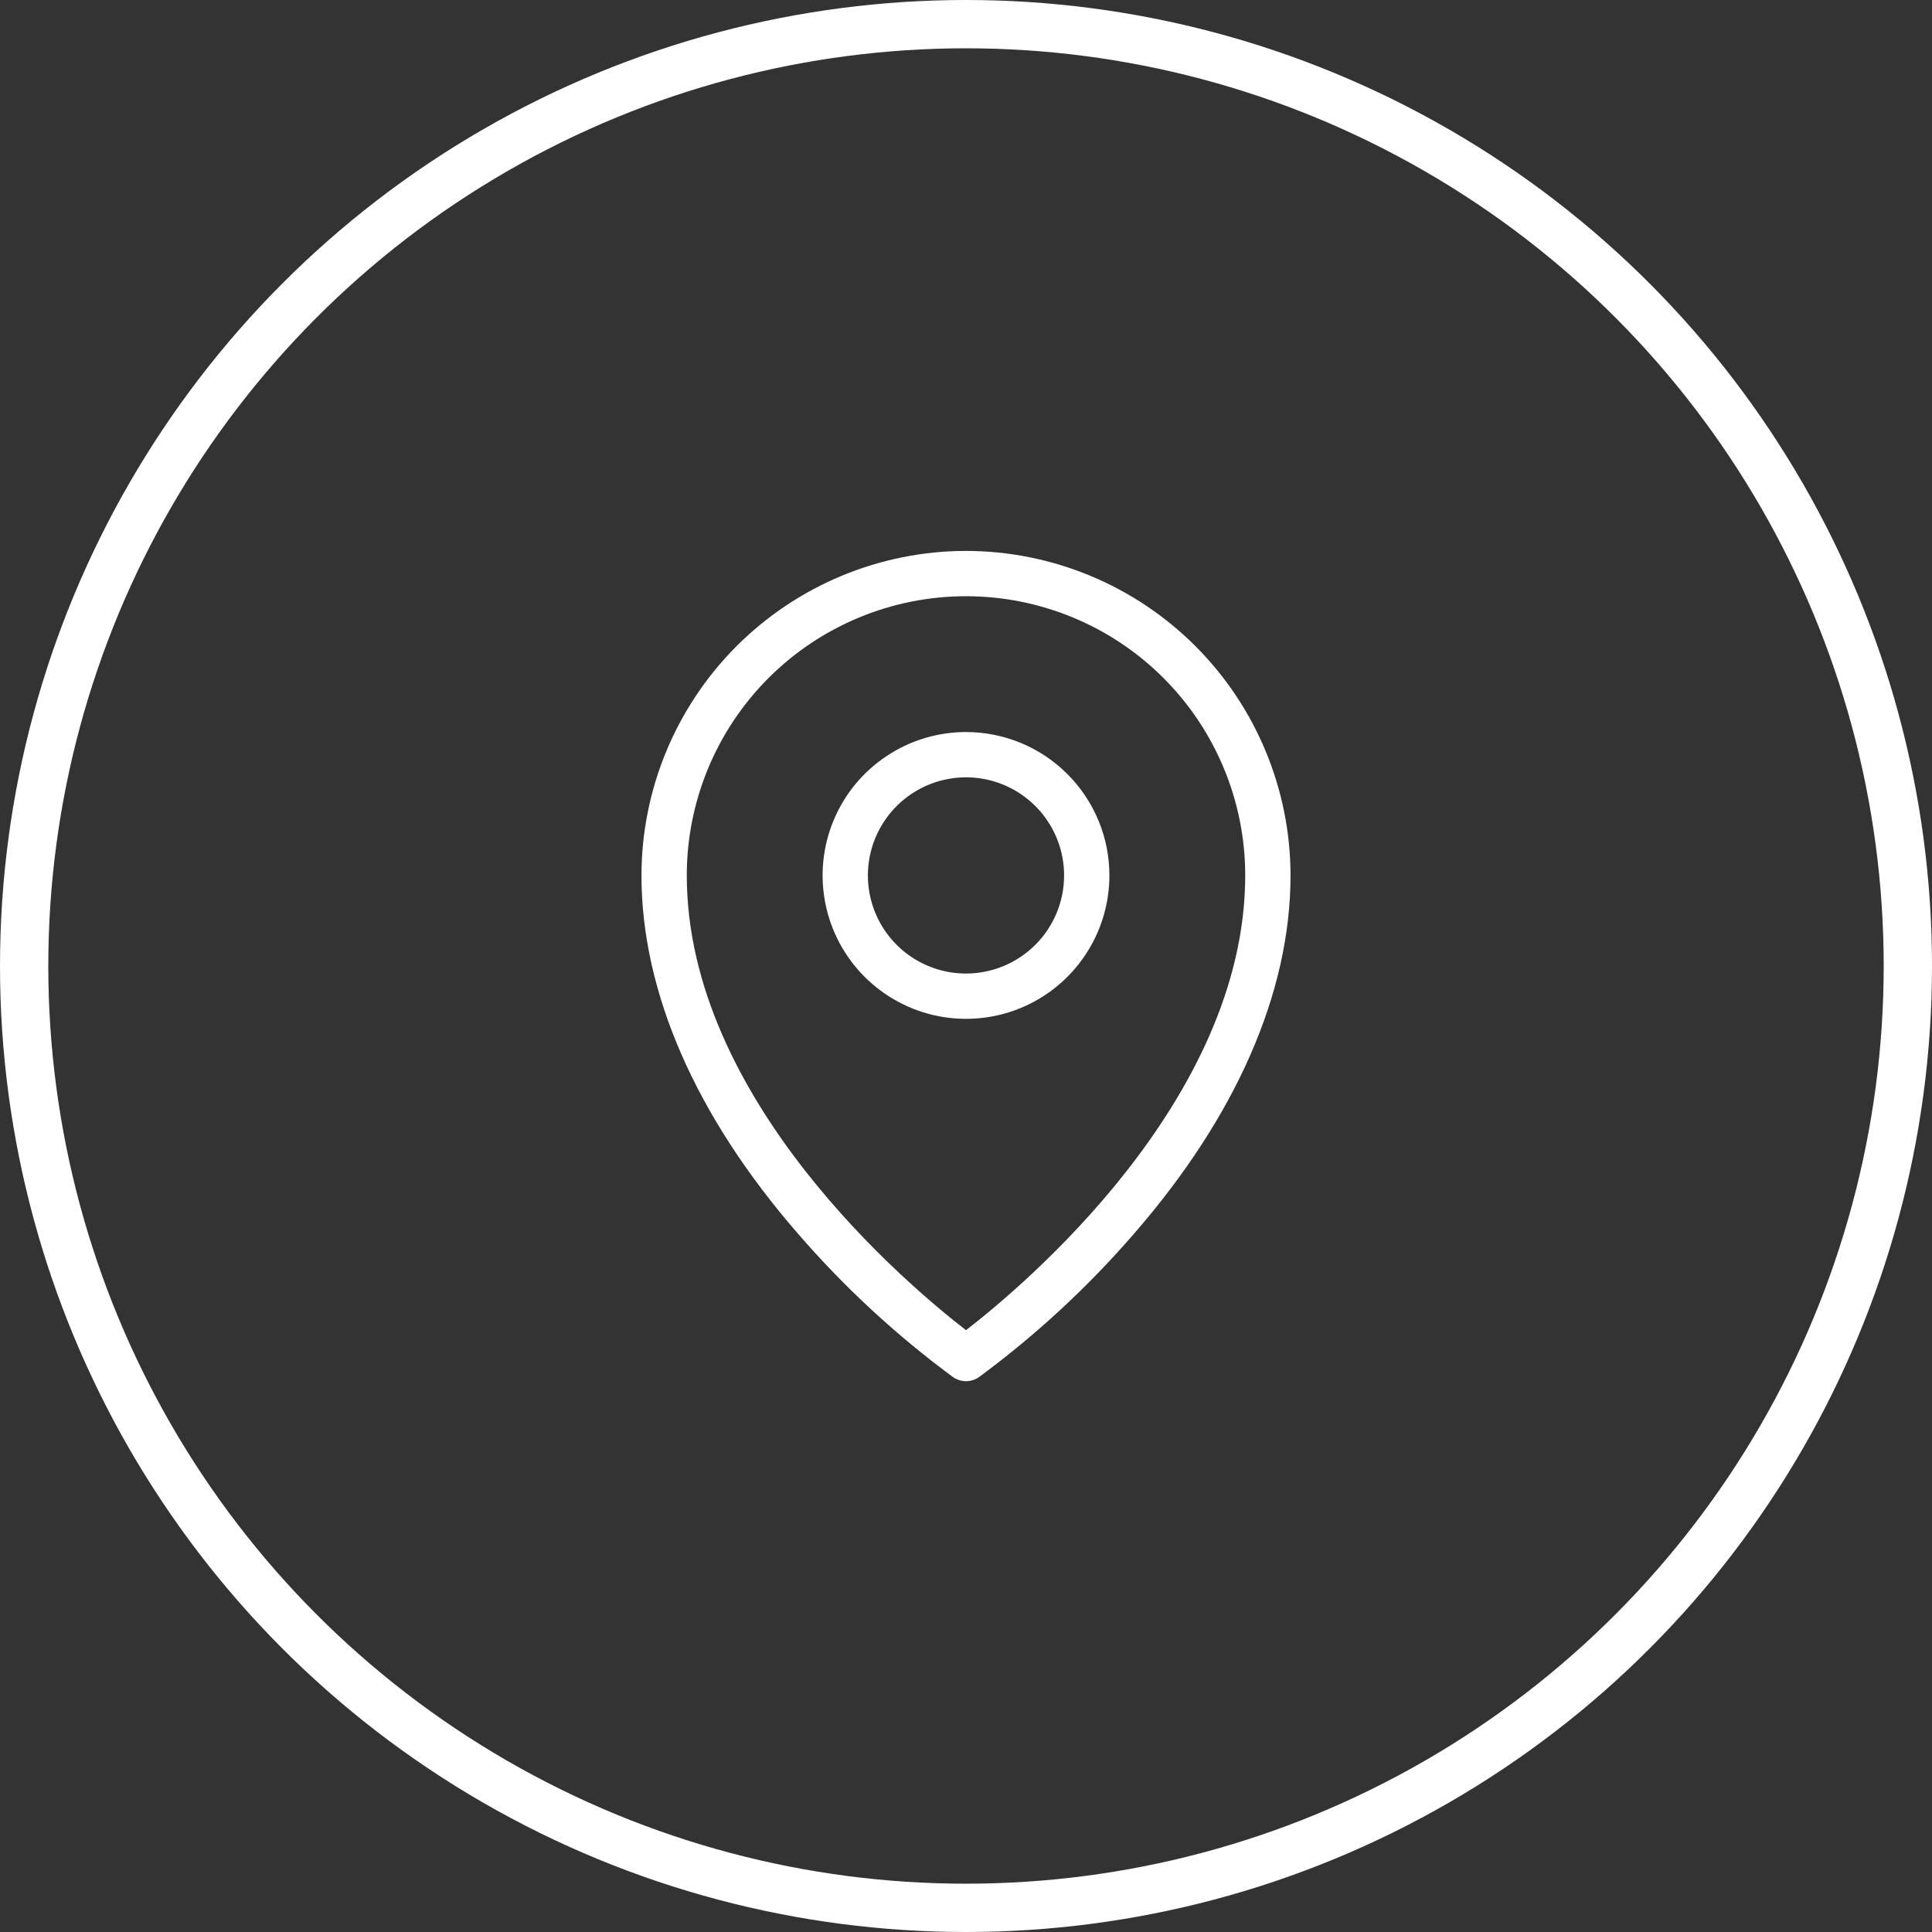 <svg width="40" height="40" viewBox="0 0 40 40" fill="none" xmlns="http://www.w3.org/2000/svg">
<rect x="0" y="0" width="40" height="40" fill="#333333" stroke="none"/>
<path d="M20 15.156C19.413 15.156 18.839 15.33 18.351 15.657C17.862 15.983 17.482 16.446 17.257 16.989C17.032 17.531 16.974 18.128 17.088 18.704C17.203 19.28 17.486 19.809 17.901 20.224C18.316 20.639 18.845 20.922 19.421 21.037C19.997 21.151 20.594 21.093 21.136 20.868C21.679 20.643 22.142 20.263 22.468 19.774C22.795 19.286 22.969 18.712 22.969 18.125C22.969 17.338 22.656 16.582 22.099 16.026C21.543 15.469 20.787 15.156 20 15.156ZM20 20.156C19.598 20.156 19.206 20.037 18.872 19.814C18.538 19.591 18.277 19.273 18.123 18.902C17.97 18.531 17.929 18.123 18.008 17.729C18.086 17.335 18.28 16.973 18.564 16.689C18.848 16.405 19.21 16.211 19.604 16.133C19.998 16.054 20.406 16.095 20.777 16.248C21.148 16.402 21.466 16.663 21.689 16.997C21.912 17.331 22.031 17.723 22.031 18.125C22.031 18.664 21.817 19.18 21.436 19.561C21.055 19.942 20.539 20.156 20 20.156ZM20 11.406C18.219 11.408 16.511 12.117 15.251 13.376C13.992 14.636 13.283 16.344 13.281 18.125C13.281 20.54 14.402 23.105 16.521 25.542C17.478 26.648 18.554 27.643 19.731 28.511C19.81 28.566 19.904 28.596 20 28.596C20.096 28.596 20.19 28.566 20.269 28.511C21.446 27.643 22.522 26.648 23.479 25.542C25.598 23.105 26.719 20.542 26.719 18.125C26.717 16.344 26.008 14.636 24.749 13.376C23.489 12.117 21.781 11.408 20 11.406ZM20 27.54C18.828 26.635 14.219 22.783 14.219 18.125C14.219 16.592 14.828 15.121 15.912 14.037C16.996 12.953 18.467 12.344 20 12.344C21.533 12.344 23.004 12.953 24.088 14.037C25.172 15.121 25.781 16.592 25.781 18.125C25.781 22.783 21.172 26.635 20 27.54Z" fill="white"/>
<circle cx="20" cy="20" r="19.5" stroke="white"/>
</svg>
